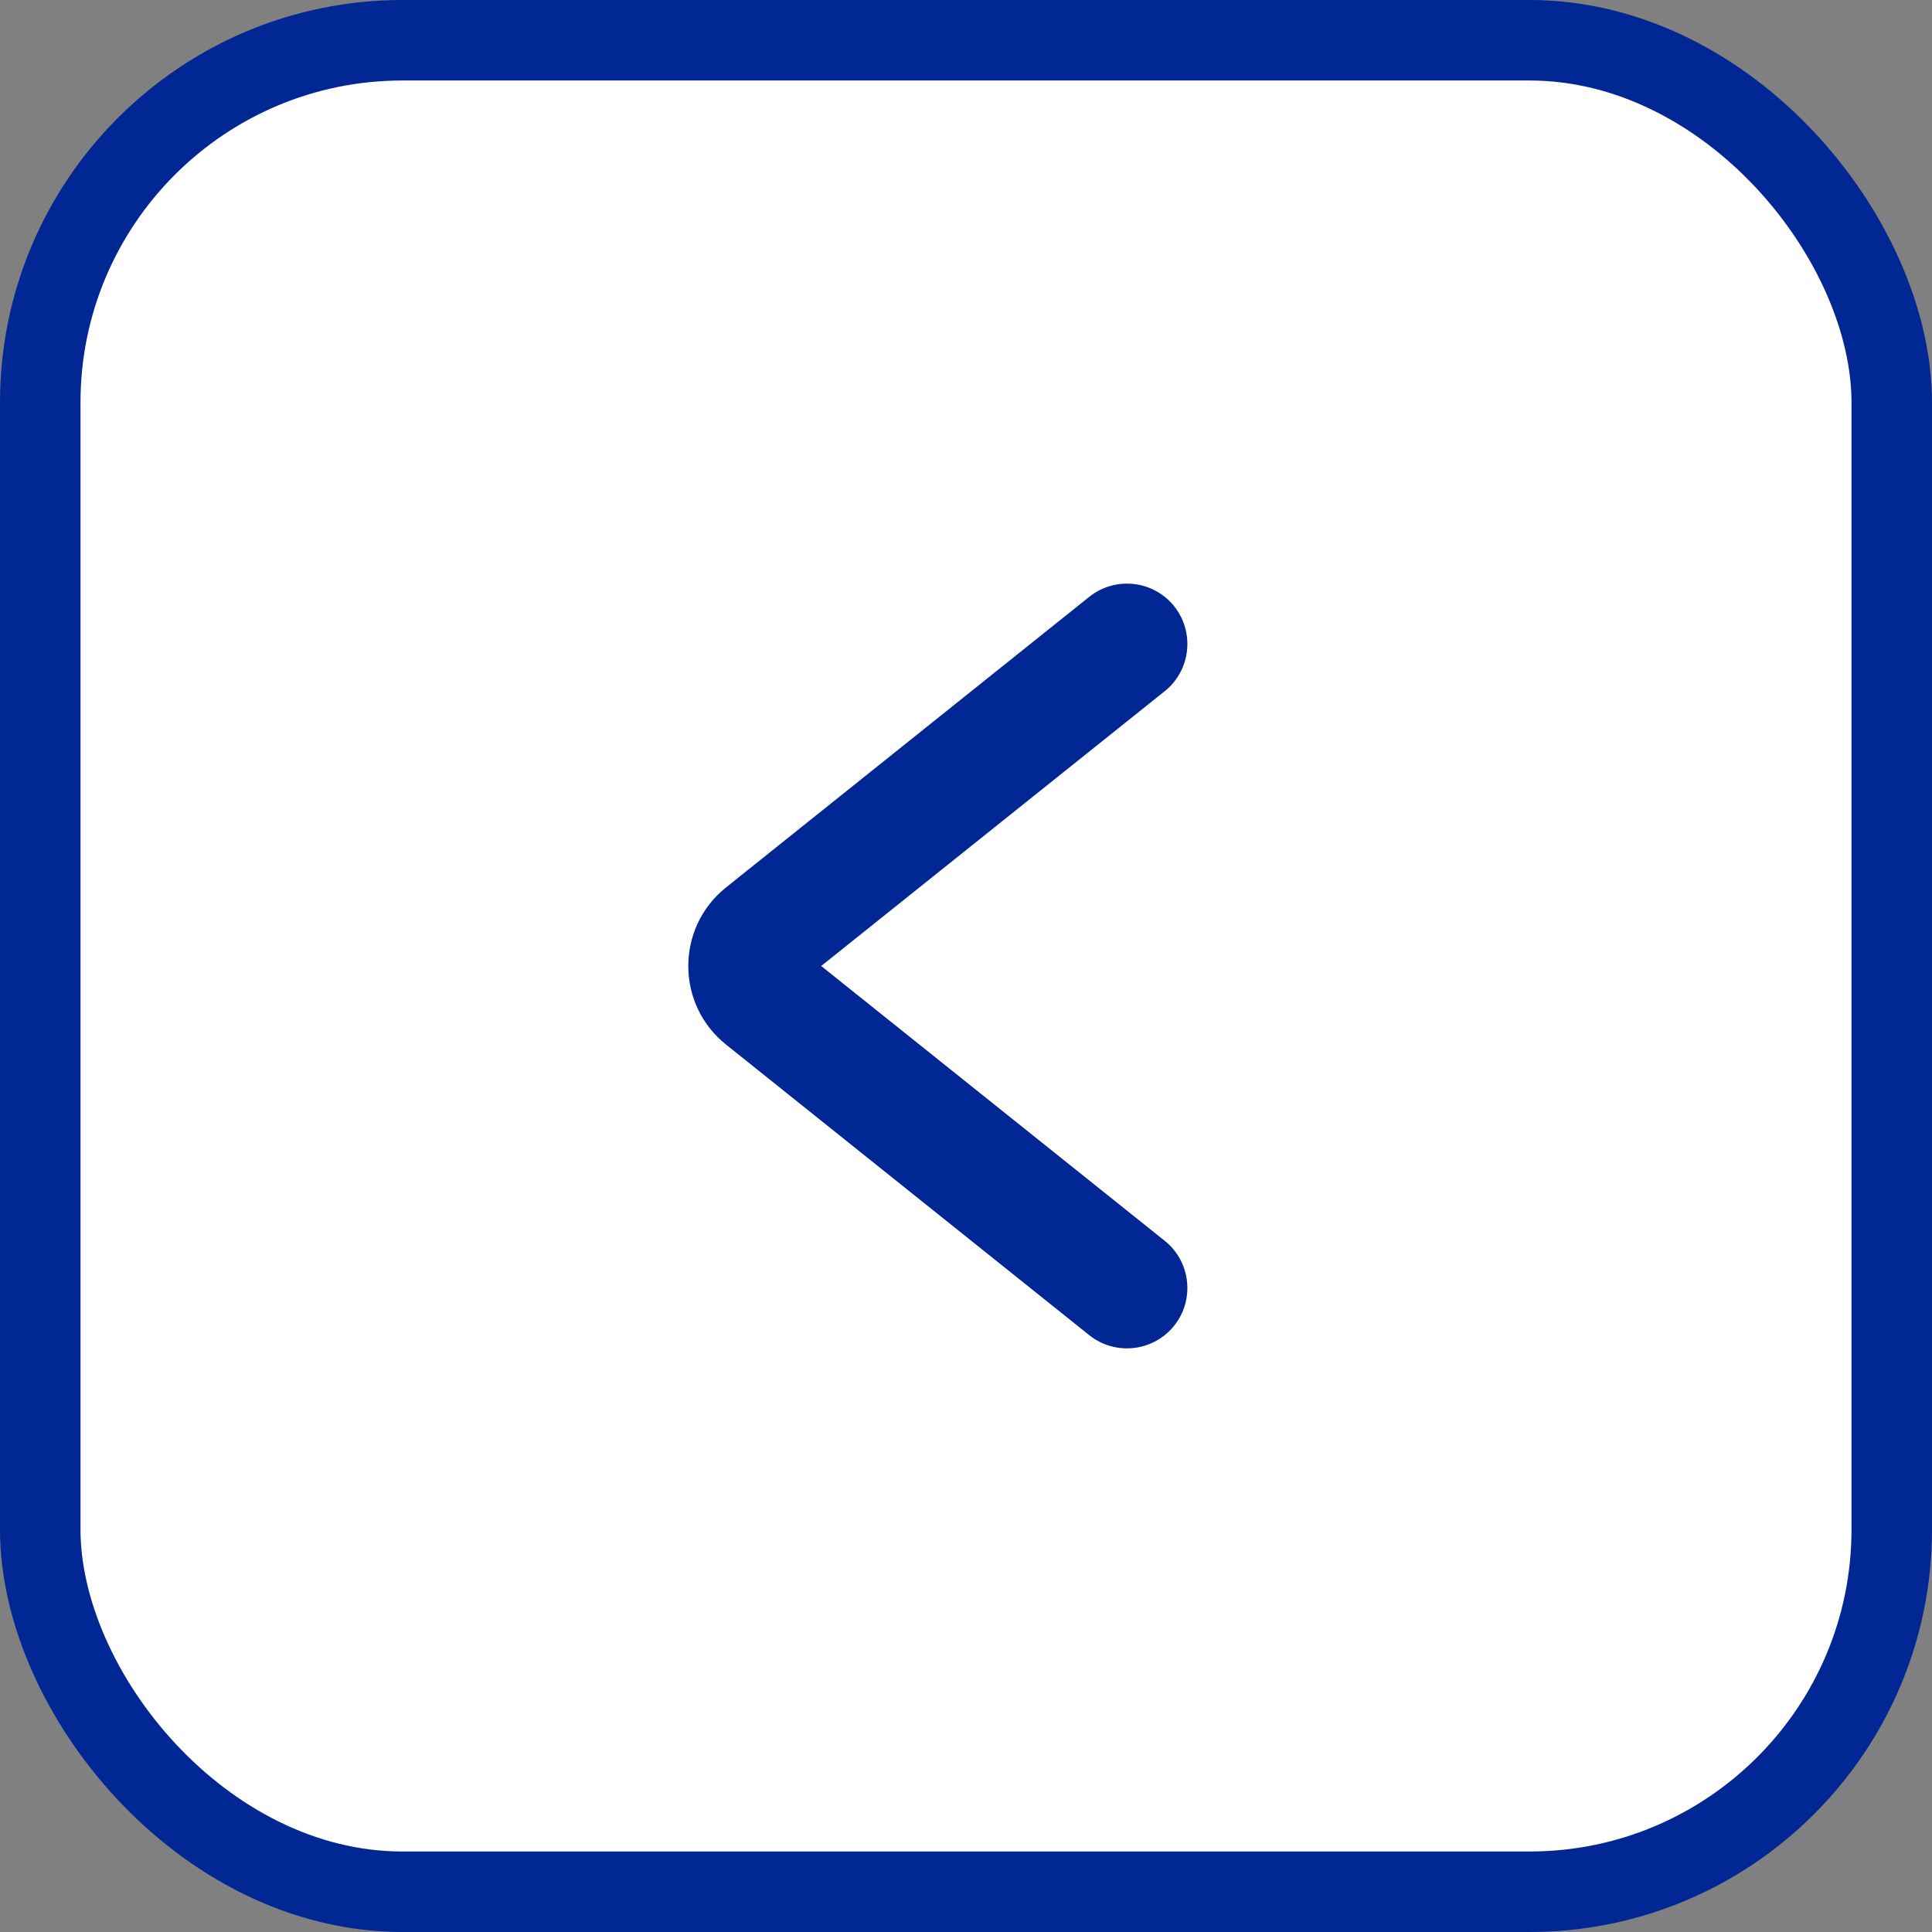 <svg width="24" height="24" viewBox="0 0 24 24" fill="none" xmlns="http://www.w3.org/2000/svg">
<rect x="0" y="0" width="24" height="24" fill="#808080" stroke="none"/>
<rect x="0.5" y="0.5" width="23" height="23" rx="4.5" fill="white" stroke="#002793"/>
<path fill-rule="evenodd" clip-rule="evenodd" d="M14.586 16.468C14.327 16.792 13.855 16.844 13.531 16.586L9.019 12.976C8.394 12.476 8.394 11.524 9.019 11.024L13.531 7.414C13.855 7.156 14.327 7.208 14.586 7.531C14.844 7.855 14.792 8.327 14.469 8.586L10.201 12L14.469 15.414C14.792 15.673 14.844 16.145 14.586 16.468Z" fill="#002793"/>
</svg>
